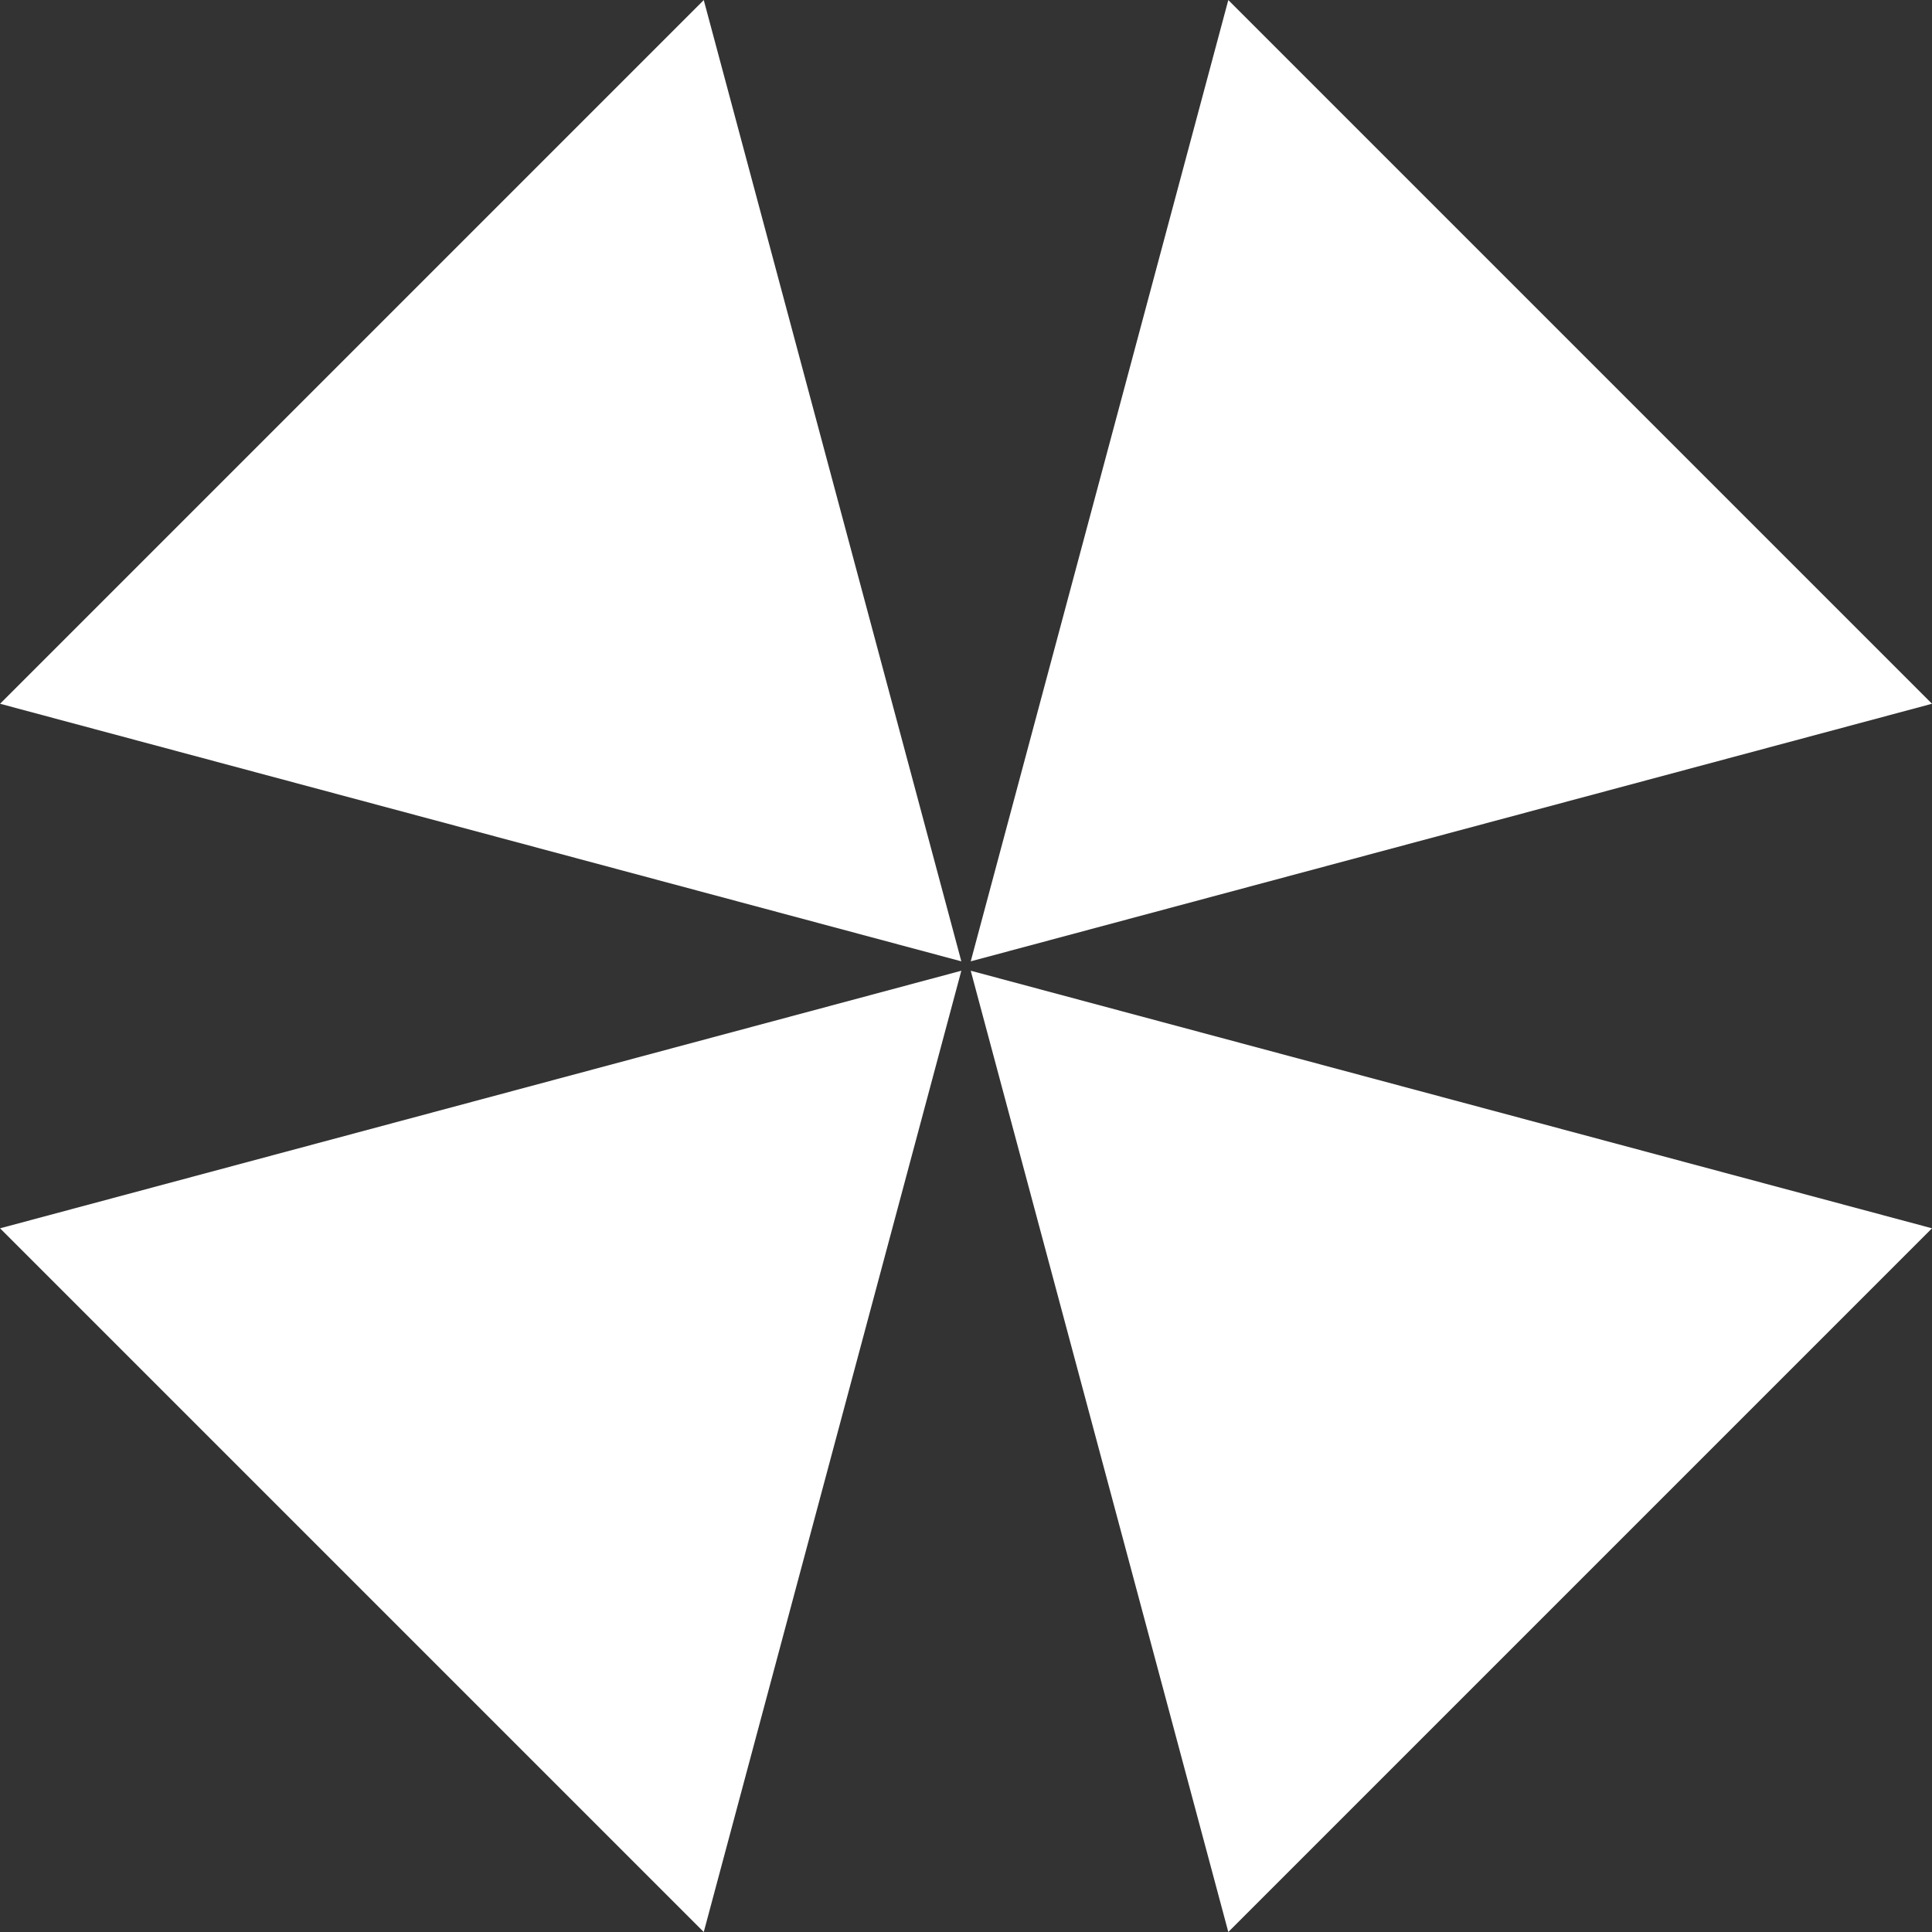 <svg id="UX_icon" xmlns="http://www.w3.org/2000/svg" width="29.613" height="29.614" viewBox="0 0 29.613 29.614">
  <rect x="0" y="0" width="29.613" height="29.614" fill="#333333" stroke="none"/>
  <path id="Path_5890" data-name="Path 5890" d="M622.584,241.545l7.367,1.974,7.367,1.974-5.393,5.393-5.393,5.393-1.974-7.367Z" transform="translate(-607.705 -226.666)" fill="#fff"/>
  <path id="Path_5891" data-name="Path 5891" d="M618.421,237.381l-7.367-1.974-7.367-1.974,5.393-5.393,5.393-5.393,1.974,7.367Z" transform="translate(-603.686 -222.646)" fill="#fff"/>
  <path id="Path_5892" data-name="Path 5892" d="M618.421,241.545l-1.974,7.367-1.974,7.367-5.393-5.393-5.393-5.393,7.367-1.974Z" transform="translate(-603.686 -226.666)" fill="#fff"/>
  <path id="Path_5893" data-name="Path 5893" d="M622.584,237.381l1.974-7.367,1.974-7.367,5.393,5.393,5.393,5.393-7.367,1.974Z" transform="translate(-607.705 -222.646)" fill="#fff"/>
</svg>
